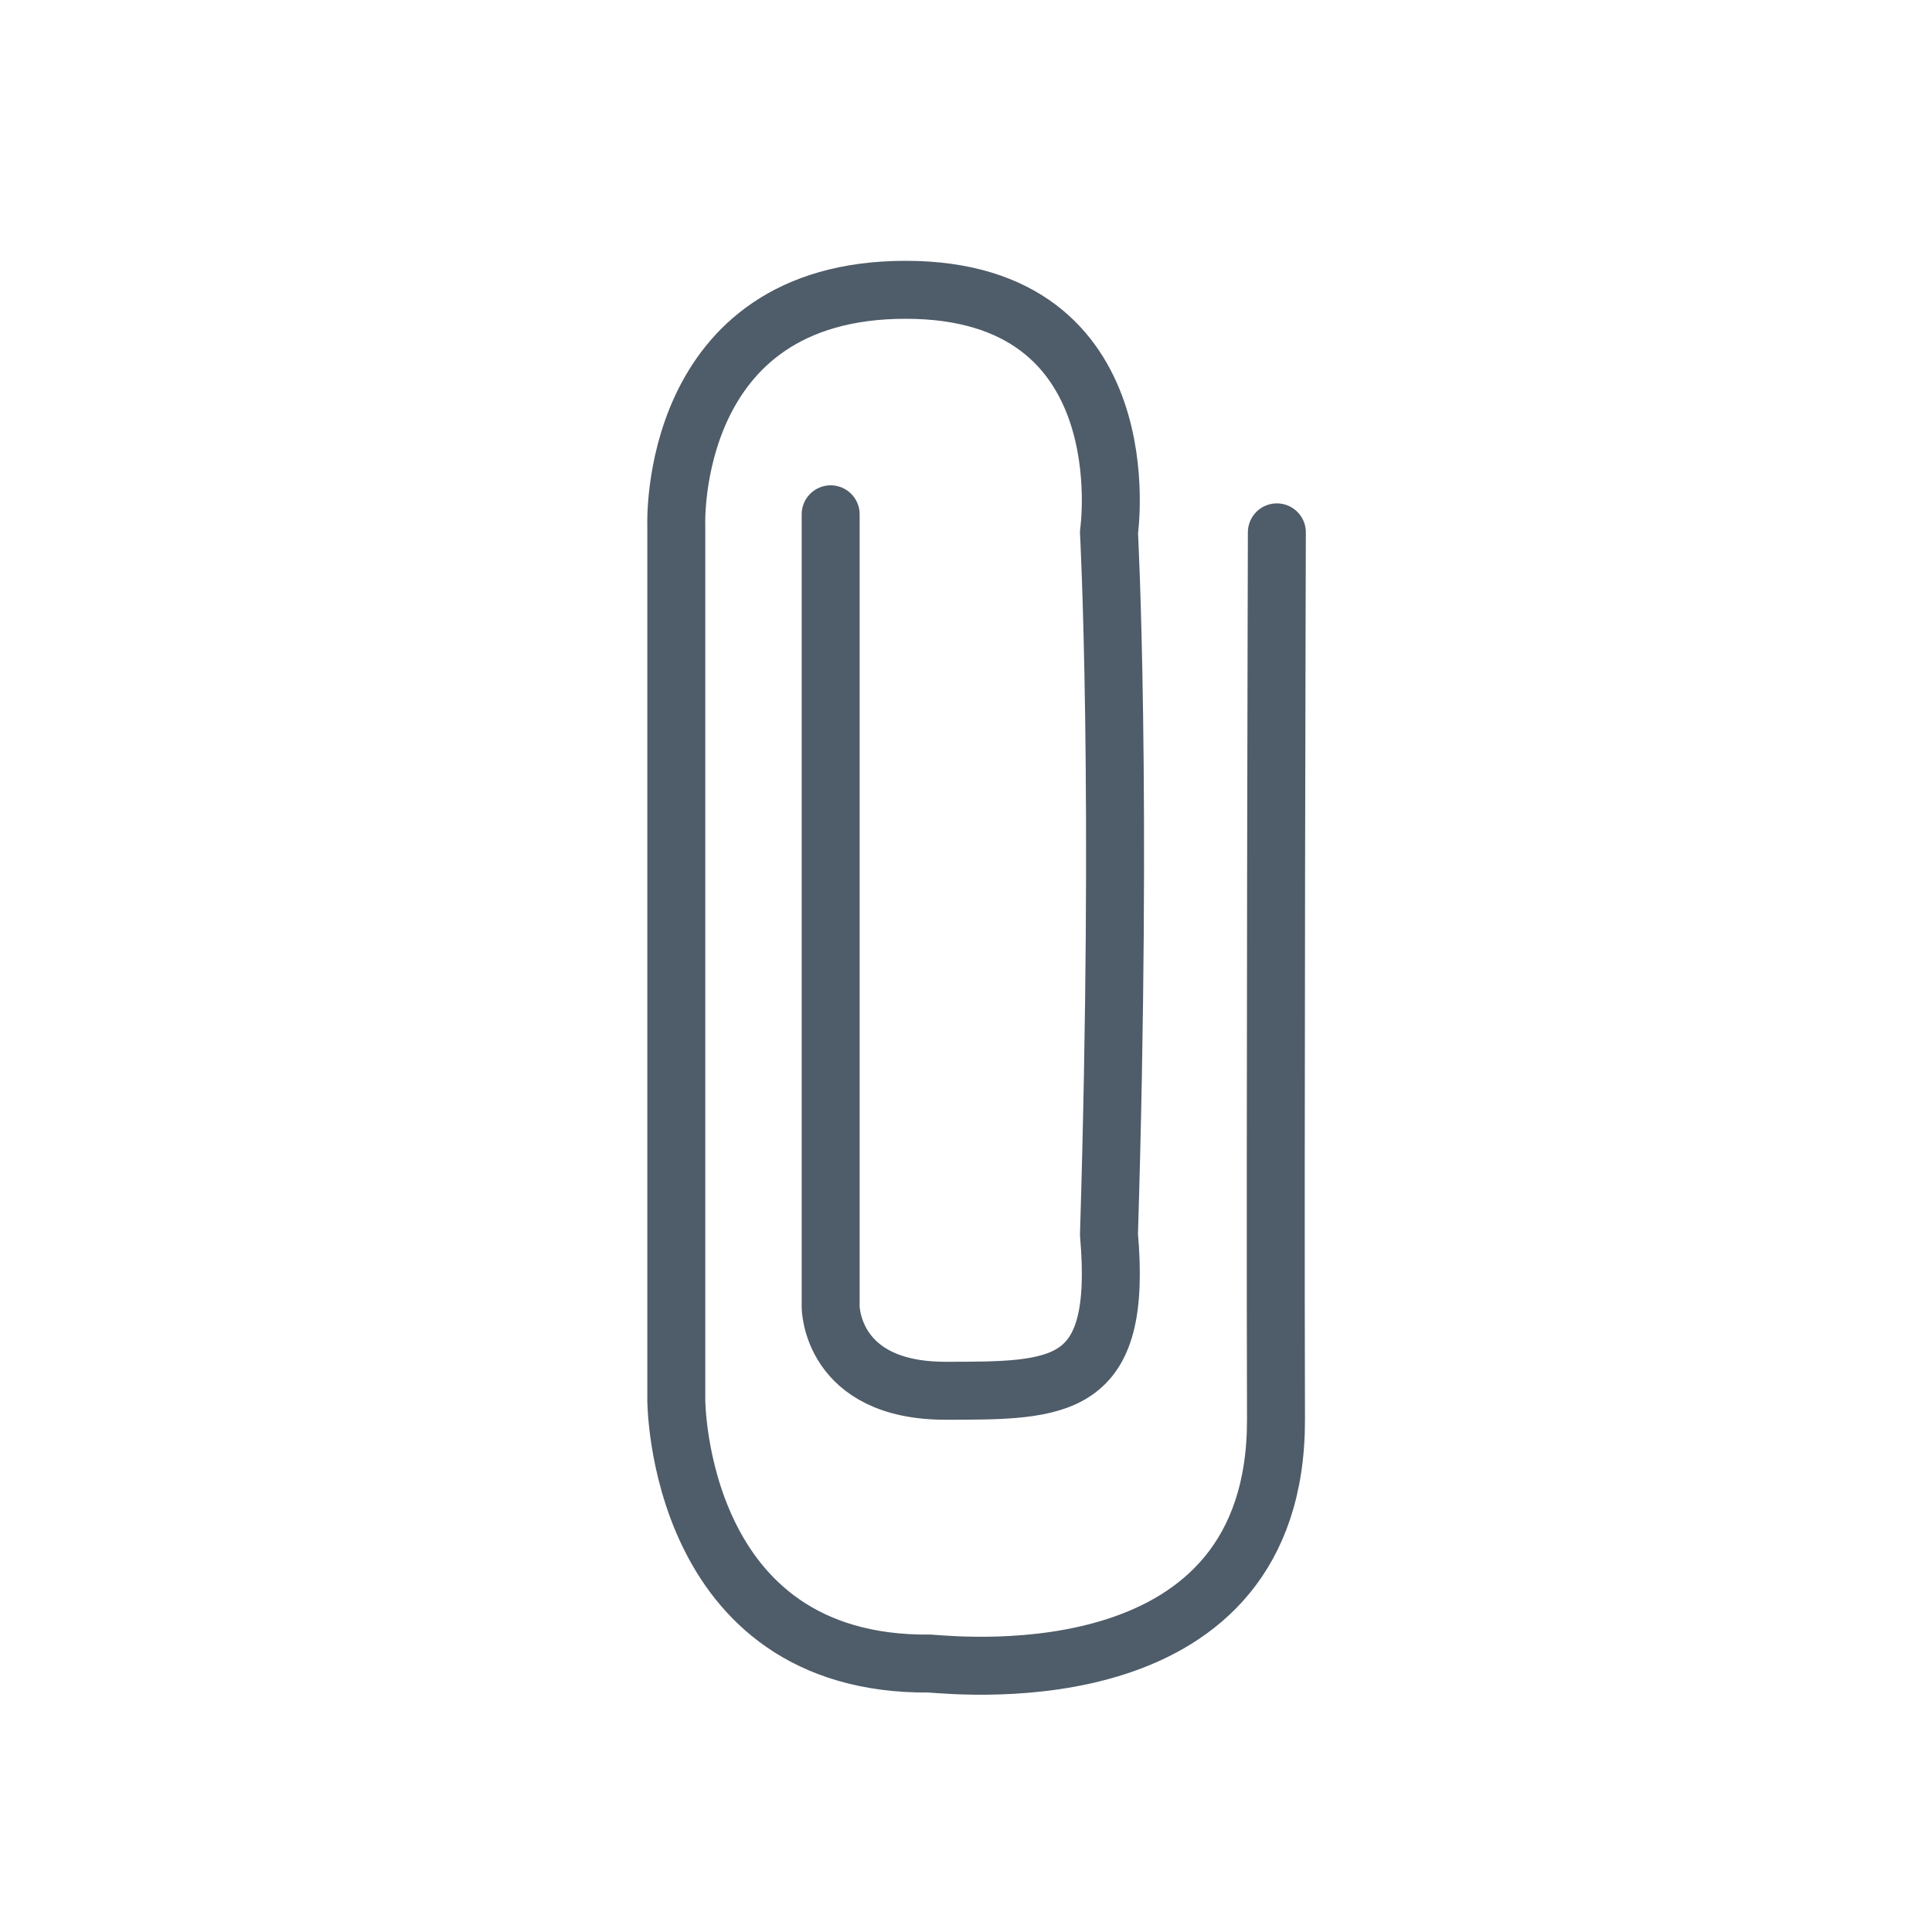 <?xml version="1.0" encoding="UTF-8"?>
<svg width="20px" height="20px" viewBox="0 0 20 20" version="1.1" xmlns="http://www.w3.org/2000/svg" xmlns:xlink="http://www.w3.org/1999/xlink">
    <!-- Generator: Sketch 43.1 (39012) - http://www.bohemiancoding.com/sketch -->
    <title>abjuntar_burger</title>
    <desc>Created with Sketch.</desc>
    <defs></defs>
    <g id="Symbols" stroke="none" stroke-width="1" fill="none" fill-rule="evenodd" stroke-linecap="round" stroke-linejoin="round">
        <g id="ico-attachment" stroke="#4F5C69" stroke-width="0.6">
            <path d="M8.599,5.324 L8.599,13.527 C8.599,13.527 8.599,14.397 9.787,14.397 C10.976,14.397 11.622,14.397 11.48,12.78 C11.622,8.129 11.48,5.511 11.48,5.511 C11.48,5.511 11.846,3 9.375,3 C6.904,3 7.001,5.442 7.001,5.442 L7.001,14.491 C7.001,14.491 7.001,17.246 9.624,17.221 C9.987,17.246 13.218,17.569 13.209,14.69 C13.2,11.811 13.218,5.511 13.218,5.511" id="Path-21-Copy-4"></path>
        </g>
    </g>
</svg>